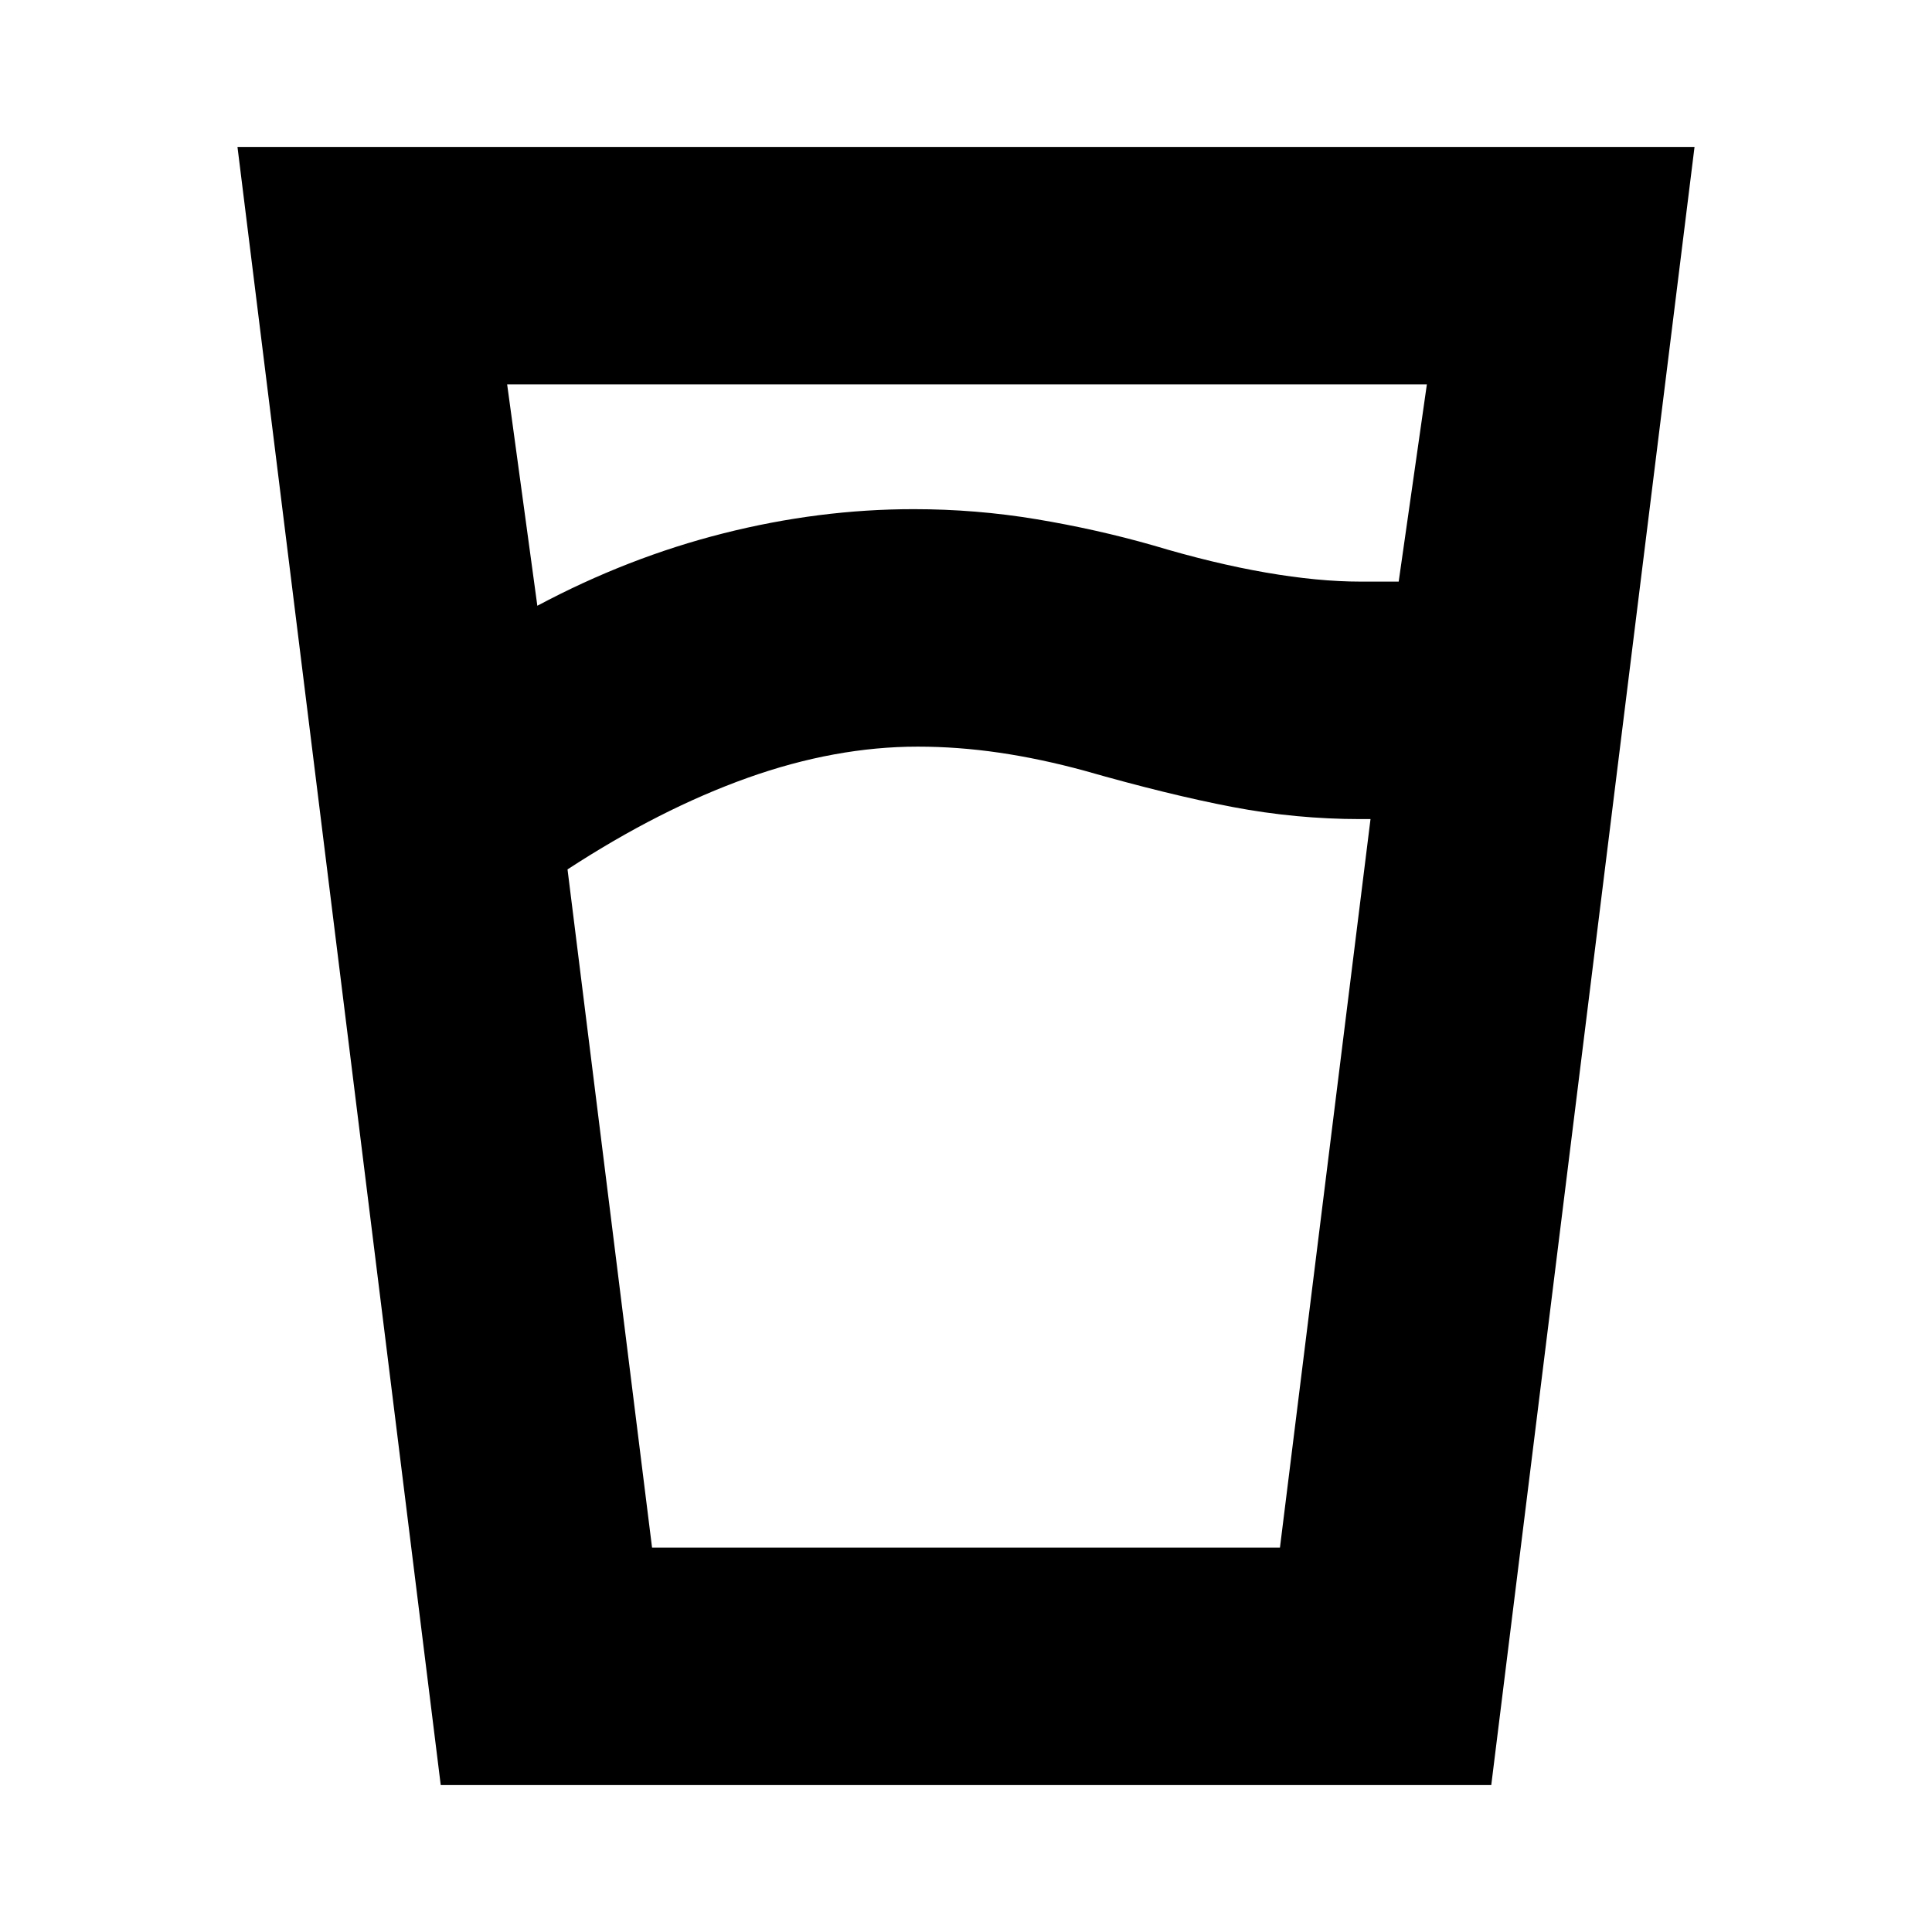 <svg xmlns="http://www.w3.org/2000/svg" height="20" viewBox="0 96 960 960" width="20"><path d="M456 467q-41 0-84.5 15.5T282 528l42 337h312l45-362h-5q-32 0-63.5-6T539 479q-22-6-42.5-9t-40.5-3Zm-189-70q45-24 92.5-36t94.5-12q31 0 61 5t58 13q30 9 56 13.5t47 4.5h19l14-98H252l15 110Zm-48 586L118 169h724L741 983H219Zm237-118h180-312 132Z"/></svg>